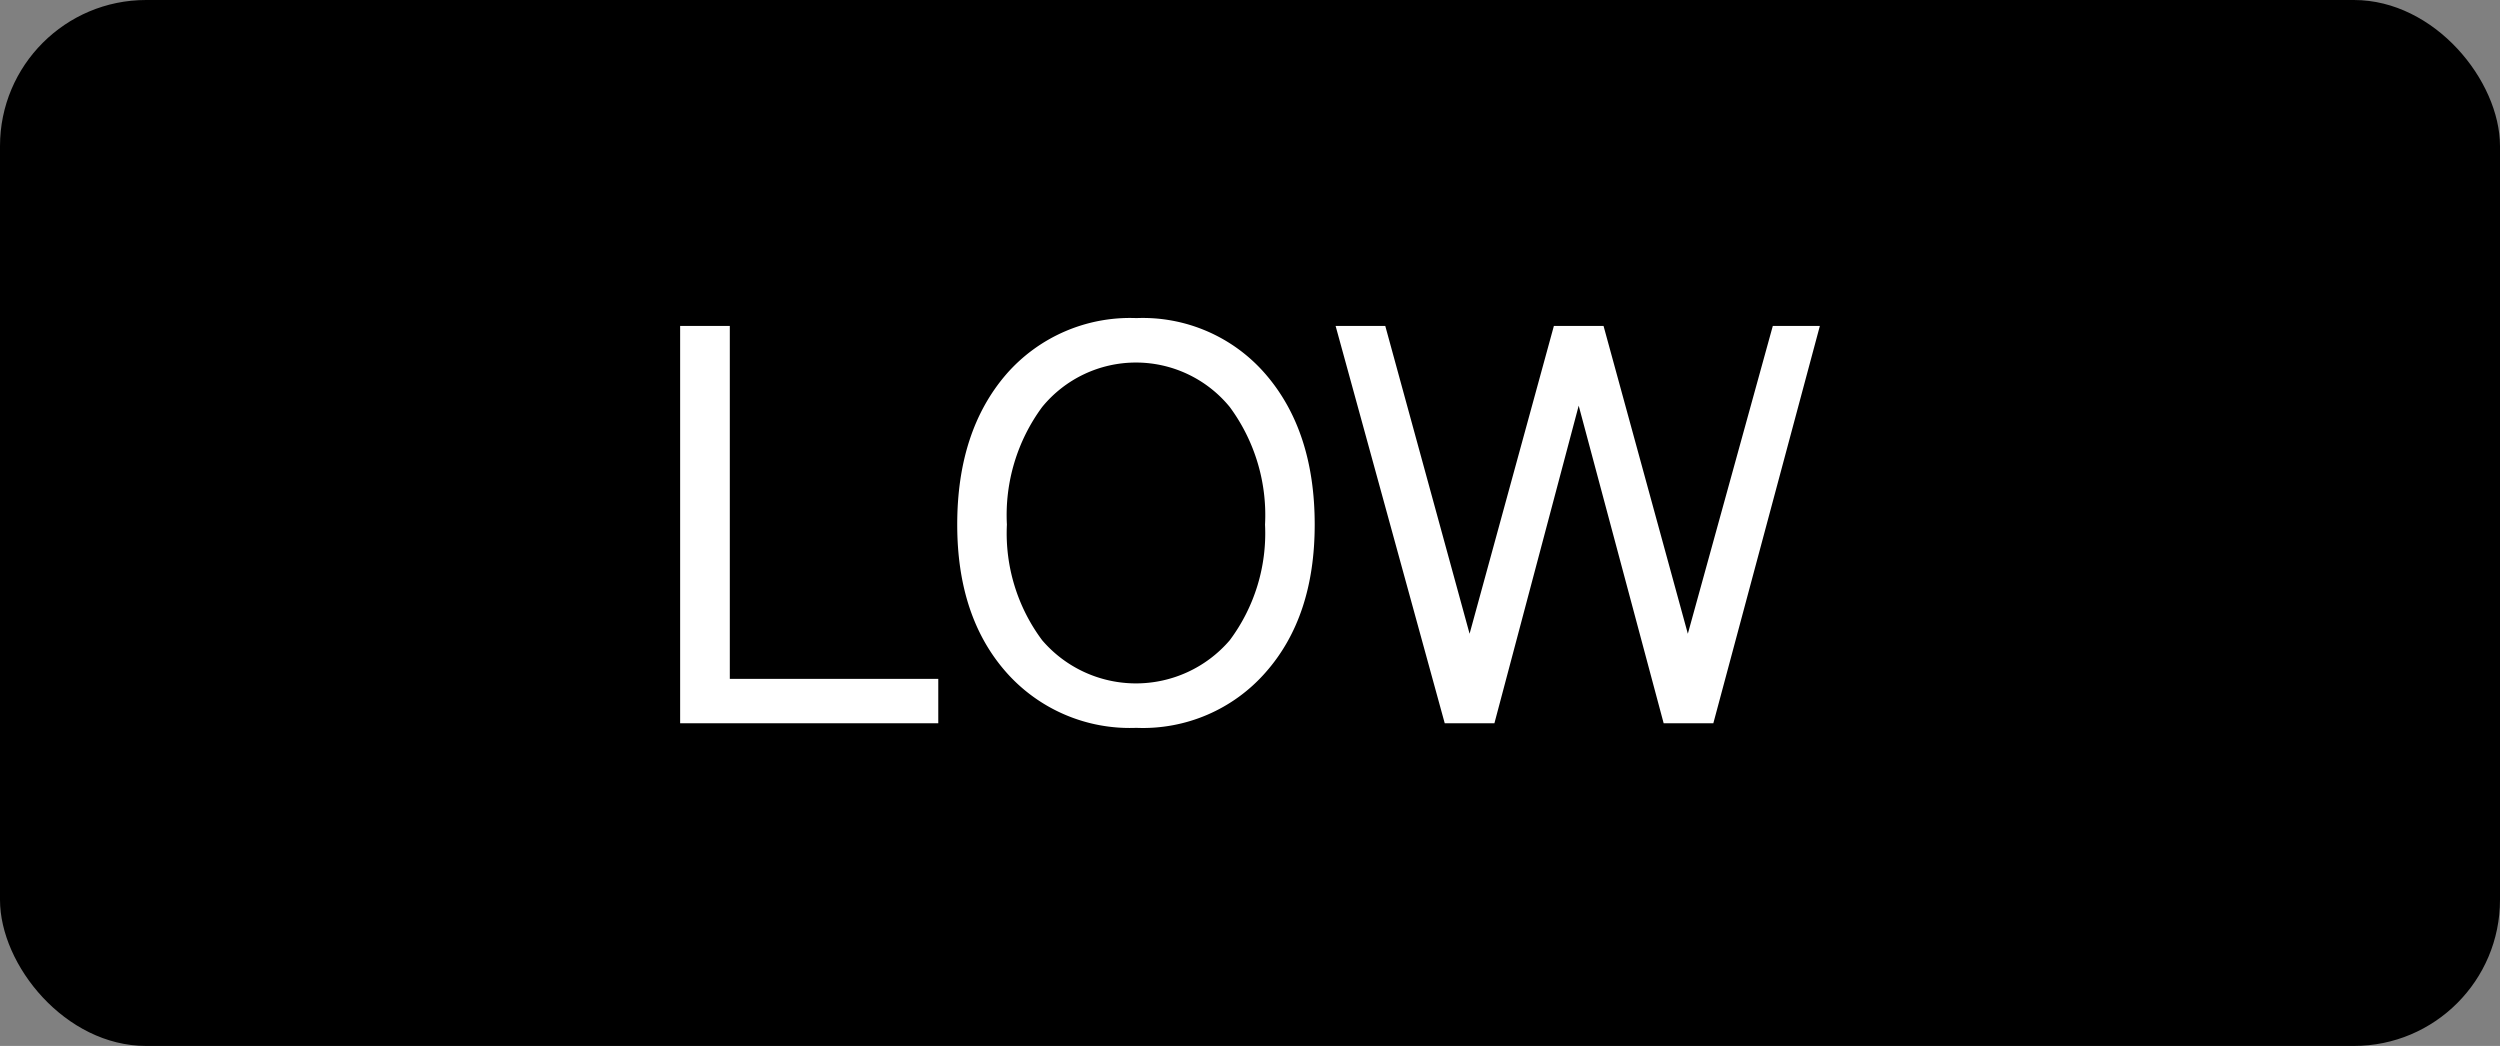 <svg xmlns="http://www.w3.org/2000/svg" viewBox="0 0 171.13 71.597"><rect x="0" y="0" width="171.13" height="71.597" fill="#808080" stroke="none"/><g id="Camada_2" data-name="Camada 2"><g id="Camada_1-2" data-name="Camada 1"><rect width="171.13" height="71.597" rx="10"/><path d="M46.557,49.51V22.312h3.4V46.468h14.27V49.51Z" style="fill:#fff"/><path d="M65.524,35.91q0-6.396,3.355-10.289a11.229,11.229,0,0,1,8.902-3.847,11.098,11.098,0,0,1,8.857,3.847Q89.994,29.514,89.994,35.91q0,6.308-3.355,10.11a11.155,11.155,0,0,1-8.857,3.803A11.287,11.287,0,0,1,68.88,46.02Q65.525,42.219,65.524,35.91Zm3.4,0A12.236,12.236,0,0,0,71.34,43.828a8.455,8.455,0,0,0,12.838,0,12.237,12.237,0,0,0,2.416-7.918,12.462,12.462,0,0,0-2.416-8.052,8.294,8.294,0,0,0-12.838,0A12.461,12.461,0,0,0,68.924,35.91Z" style="fill:#fff"/><path d="M91.425,22.312h3.4l5.771,21.07,5.77-21.07h3.4l5.77,21.07,5.816-21.07h3.221L117.281,49.51h-3.4l-5.816-21.741-5.77,21.741h-3.4Z" style="fill:#fff"/></g></g></svg>
